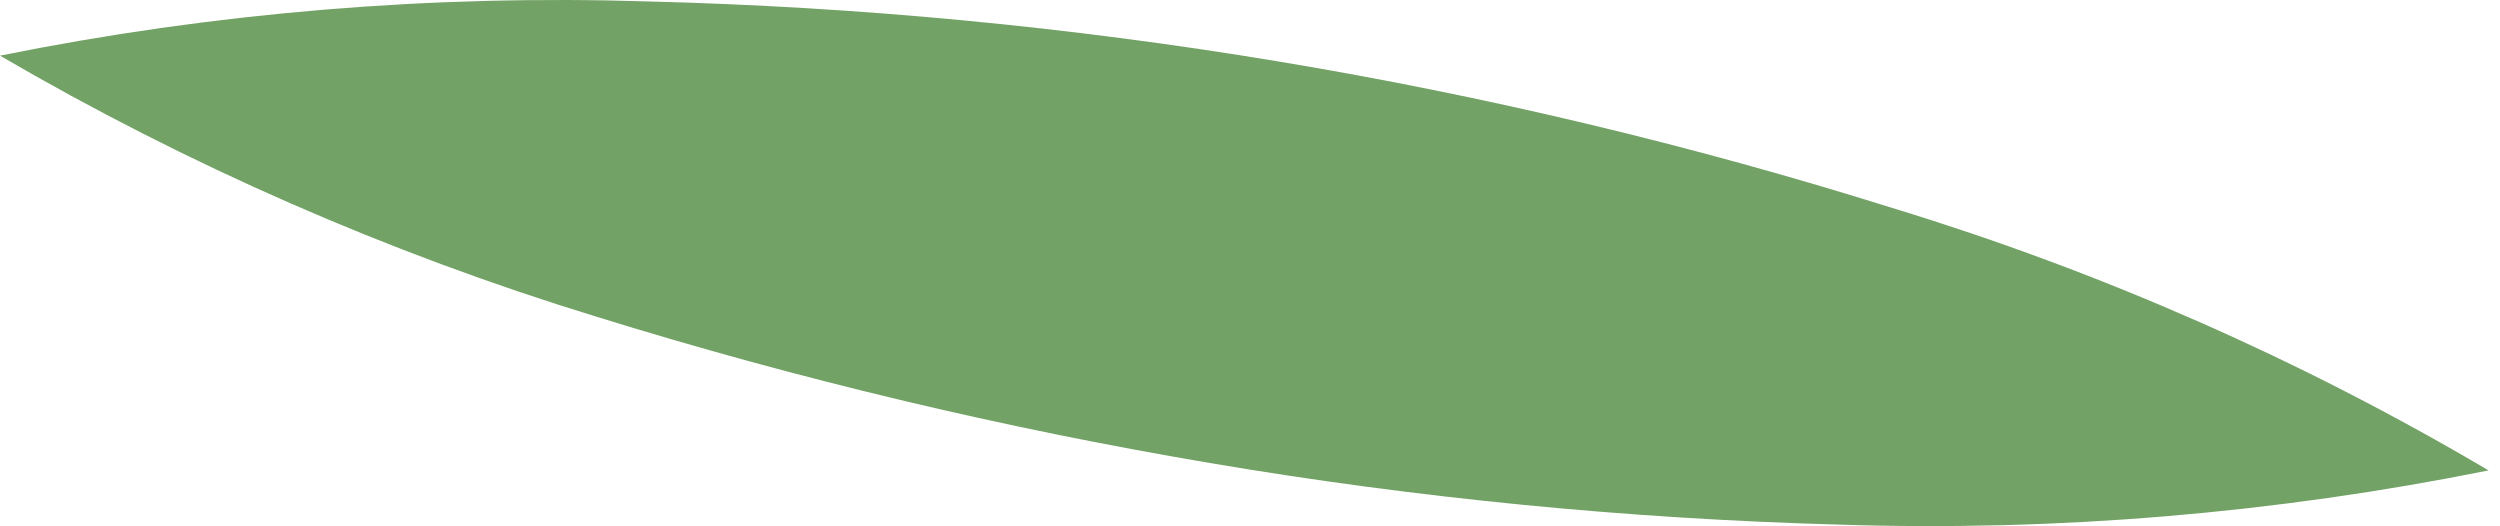 <svg width="19" height="4" viewBox="0 0 19 4" fill="none" xmlns="http://www.w3.org/2000/svg">
<path d="M0 0.423C1.62 0.096 3.274 -0.042 4.927 0.011C8.138 0.092 11.322 0.621 14.383 1.581C15.969 2.065 17.49 2.735 18.913 3.575C17.29 3.902 15.632 4.041 13.976 3.987C12.373 3.943 10.776 3.787 9.196 3.519C7.617 3.252 6.058 2.88 4.53 2.406C2.947 1.921 1.426 1.255 0 0.423Z" fill="#72A265"/>
</svg>
